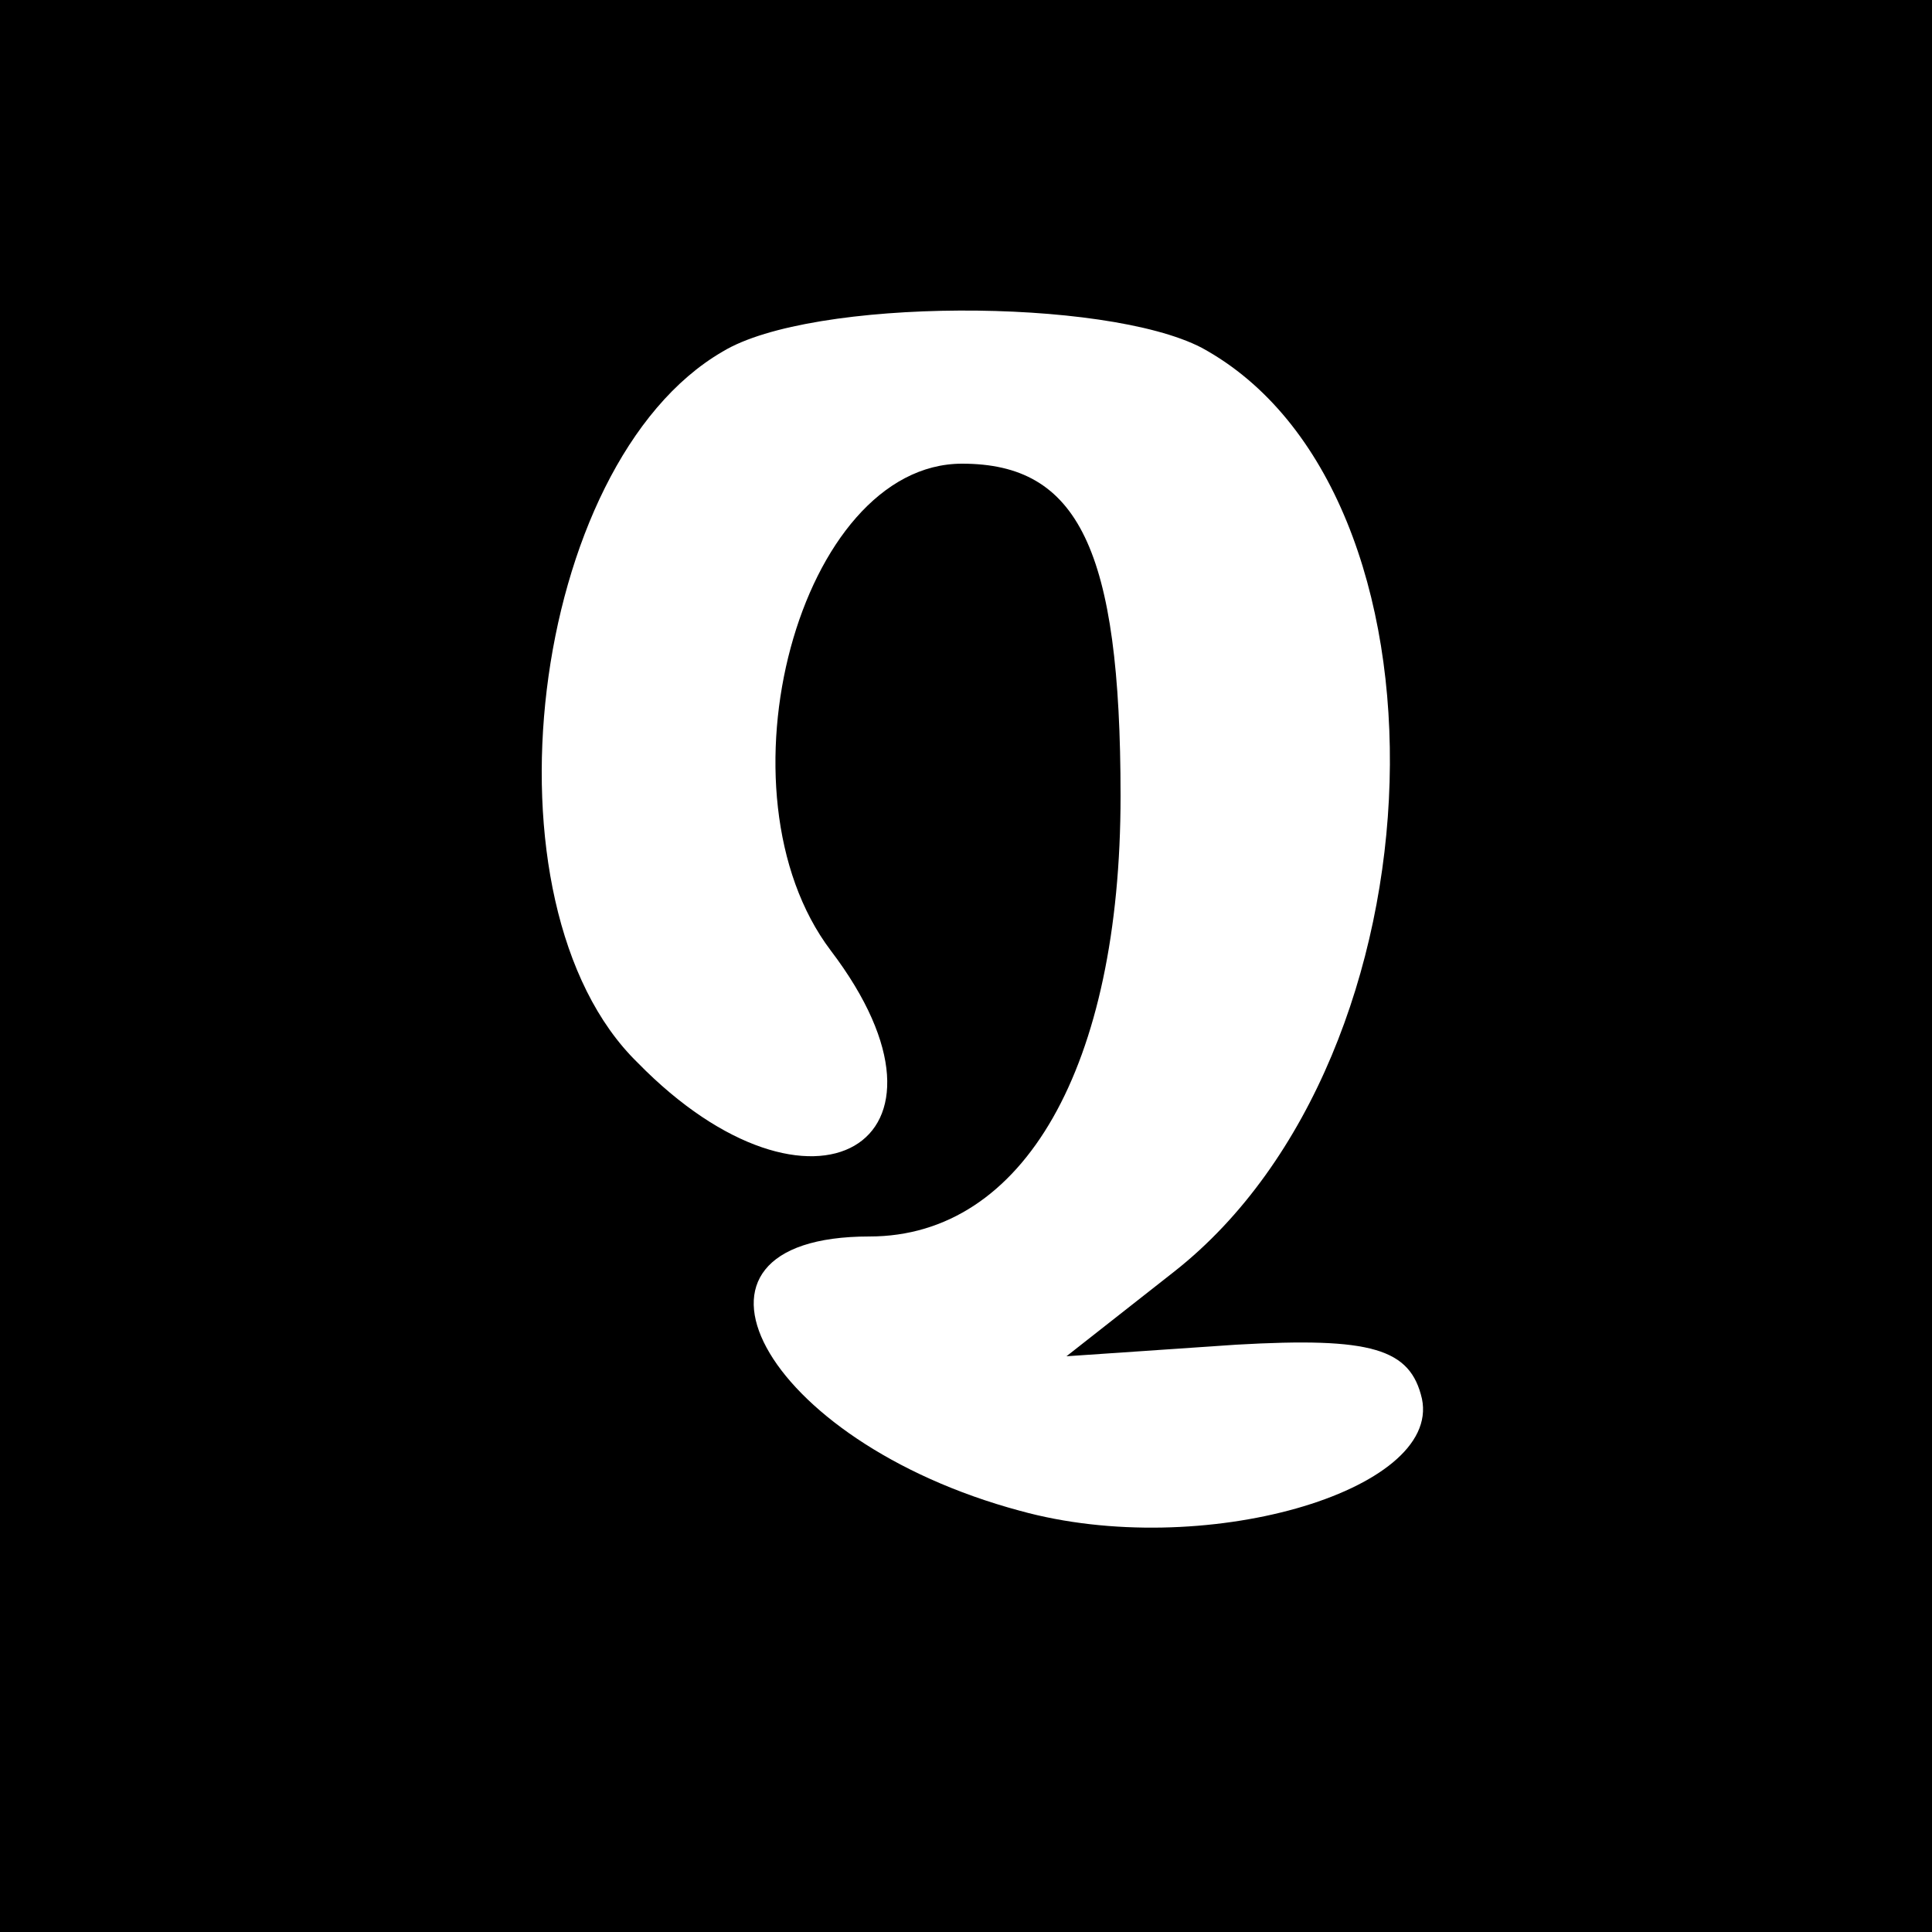 <?xml version="1.0" standalone="no"?>
<!DOCTYPE svg PUBLIC "-//W3C//DTD SVG 20010904//EN"
 "http://www.w3.org/TR/2001/REC-SVG-20010904/DTD/svg10.dtd">
<svg version="1.0" xmlns="http://www.w3.org/2000/svg"
 width="50pt" height="50pt" viewBox="0 0 50 50"
 preserveAspectRatio="xMidYMid meet">

<g transform="translate(0,50) scale(0.1,-0.1)"
fill="#000000" stroke="none">
<path d="M0 250 l0 -250 250 0 250 0 0 250 0 250 -250 0 -250 0 0 -250z m311
160 c68 -37 64 -183 -7 -239 l-28 -22 44 3 c35 2 45 -1 48 -14 5 -24 -57 -42
-104 -29 -67 18 -95 71 -39 71 40 0 65 44 65 114 0 64 -11 86 -41 86 -42 0
-65 -85 -34 -126 38 -50 -5 -75 -50 -29 -42 41 -28 155 22 184 23 14 99 14
124 1z"/>
</g>
</svg>
